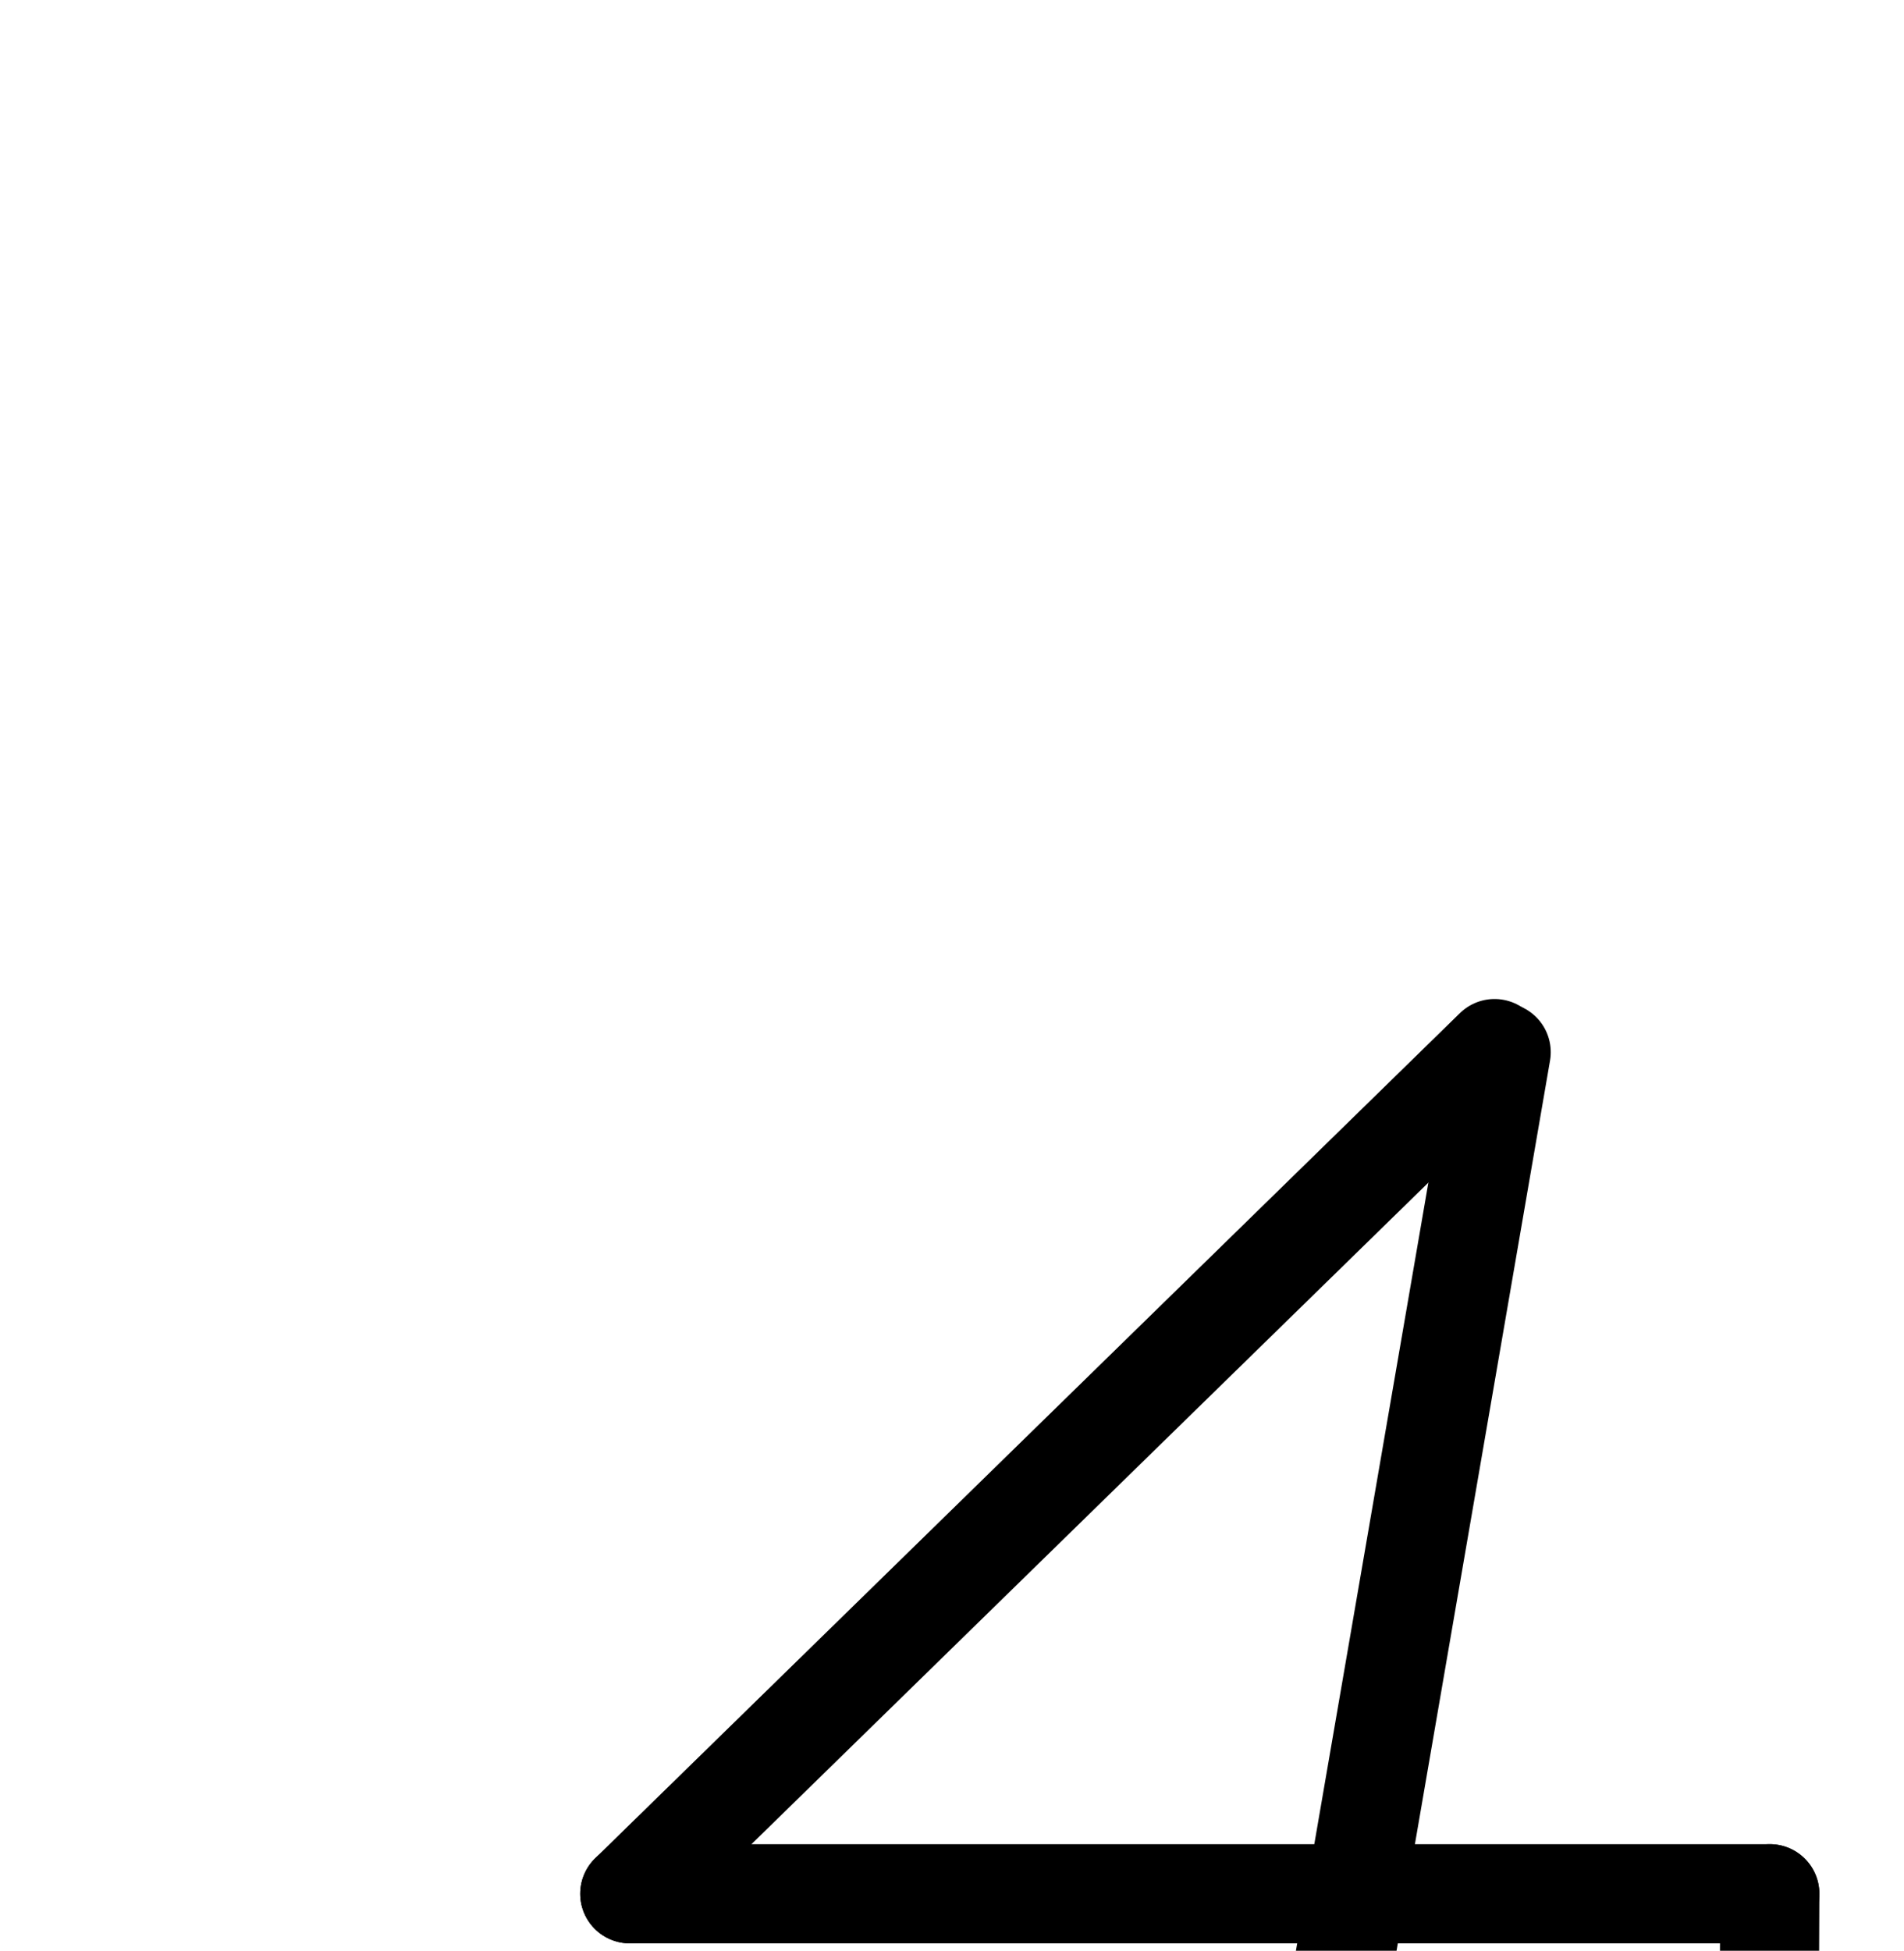 <?xml version="1.0" encoding="UTF-8" standalone="no"?>
<!-- Created with Inkscape (http://www.inkscape.org/) -->

<svg
   version="1.1"
   id="svg1"
   width="506.933"
   height="519.24"
   viewBox="0 0 506.933 519.24"
   sodipodi:docname="Mercury46.pdf"
   xmlns:inkscape="http://www.inkscape.org/namespaces/inkscape"
   xmlns:sodipodi="http://sodipodi.sourceforge.net/DTD/sodipodi-0.dtd"
   xmlns="http://www.w3.org/2000/svg"
   xmlns:svg="http://www.w3.org/2000/svg">
  <defs
     id="defs1">
    <clipPath
       clipPathUnits="userSpaceOnUse"
       id="clipPath2">
      <path
         d="M 0,0.16 V 1122.56 H 793.6 V 0.16 Z"
         clip-rule="evenodd"
         id="path2" />
    </clipPath>
    <clipPath
       clipPathUnits="userSpaceOnUse"
       id="clipPath4">
      <path
         d="M 0,0.16 V 1122.56 H 793.6 V 0.16 Z"
         clip-rule="evenodd"
         id="path4" />
    </clipPath>
    <clipPath
       clipPathUnits="userSpaceOnUse"
       id="clipPath6">
      <path
         d="M 0,0.16 V 1122.56 H 793.6 V 0.16 Z"
         clip-rule="evenodd"
         id="path6" />
    </clipPath>
    <clipPath
       clipPathUnits="userSpaceOnUse"
       id="clipPath8">
      <path
         d="M 0,0.16 V 1122.56 H 793.6 V 0.16 Z"
         clip-rule="evenodd"
         id="path8" />
    </clipPath>
    <clipPath
       clipPathUnits="userSpaceOnUse"
       id="clipPath10">
      <path
         d="M 0,0.16 V 1122.56 H 793.6 V 0.16 Z"
         clip-rule="evenodd"
         id="path10" />
    </clipPath>
    <clipPath
       clipPathUnits="userSpaceOnUse"
       id="clipPath12">
      <path
         d="M 0,0.16 V 1122.56 H 793.6 V 0.16 Z"
         transform="translate(-622.88,-440.8)"
         clip-rule="evenodd"
         id="path12" />
    </clipPath>
  </defs>
  <sodipodi:namedview
     id="namedview1"
     pagecolor="#505050"
     bordercolor="#eeeeee"
     borderopacity="1"
     inkscape:showpageshadow="0"
     inkscape:pageopacity="0"
     inkscape:pagecheckerboard="0"
     inkscape:deskcolor="#505050">
    <inkscape:page
       x="0"
       y="0"
       inkscape:label="1"
       id="page1"
       width="506.933"
       height="519.24"
       margin="0"
       bleed="0" />
  </sodipodi:namedview>
  <g
     id="g1"
     inkscape:groupmode="layer"
     inkscape:label="1">
    <path
       id="path1"
       d="m 322.08,860.8 77.6,-449.92"
       style="fill:none;stroke:#000000;stroke-width:26.4;stroke-linecap:round;stroke-linejoin:round;stroke-miterlimit:10;stroke-dasharray:none;stroke-opacity:1"
       transform="translate(0,-130.813)"
       clip-path="url(#clipPath2)" />
    <path
       id="path3"
       d="M 397.92,409.92 167.68,634.88"
       style="fill:none;stroke:#000000;stroke-width:26.4;stroke-linecap:round;stroke-linejoin:round;stroke-miterlimit:10;stroke-dasharray:none;stroke-opacity:1"
       transform="translate(0,-130.813)"
       clip-path="url(#clipPath4)" />
    <path
       id="path5"
       d="M 167.68,634.88 H 471.2"
       style="fill:none;stroke:#000000;stroke-width:26.4;stroke-linecap:round;stroke-linejoin:round;stroke-miterlimit:10;stroke-dasharray:none;stroke-opacity:1"
       transform="translate(0,-130.813)"
       clip-path="url(#clipPath6)" />
    <path
       id="path7"
       d="m 471.2,634.88 -0.96,224.16"
       style="fill:none;stroke:#000000;stroke-width:26.4;stroke-linecap:round;stroke-linejoin:round;stroke-miterlimit:10;stroke-dasharray:none;stroke-opacity:1"
       transform="translate(0,-130.813)"
       clip-path="url(#clipPath8)" />
    <path
       id="path9"
       d="M 469.44,865.28 622.08,447.84"
       style="fill:none;stroke:#000000;stroke-width:26.4;stroke-linecap:round;stroke-linejoin:round;stroke-miterlimit:10;stroke-dasharray:none;stroke-opacity:1"
       transform="translate(0,-130.813)"
       clip-path="url(#clipPath10)" />
    <path
       id="path11"
       d="M 0,0 0.8,-3.2 1.28,-6.56 1.44,-9.92 1.28,-13.44 0.8,-16.8 0.16,-20 -0.96,-23.36 -2.4,-26.4 -4,-29.44 -5.92,-32.16 l -2.24,-2.56 -2.4,-2.4 -2.56,-2.24 -2.88,-1.92 -2.88,-1.6 L -22.08,-44.16 -25.28,-45.28 -28.64,-45.92 -32,-46.4 l -3.36,-0.16 -3.36,0.16 -3.36,0.64 -3.36,0.8 -3.2,1.12 -3.04,1.44 -2.88,1.76 -2.88,1.92 L -60,-36.48 l -2.24,2.56 -2.08,2.56 -1.92,2.88 -1.6,3.04 -1.28,3.2 -0.96,3.2"
       style="fill:none;stroke:#000000;stroke-width:26.4;stroke-linecap:round;stroke-linejoin:round;stroke-miterlimit:10;stroke-dasharray:none;stroke-opacity:1"
       transform="translate(622.88,309.987)"
       clip-path="url(#clipPath12)" />
  </g>
</svg>
